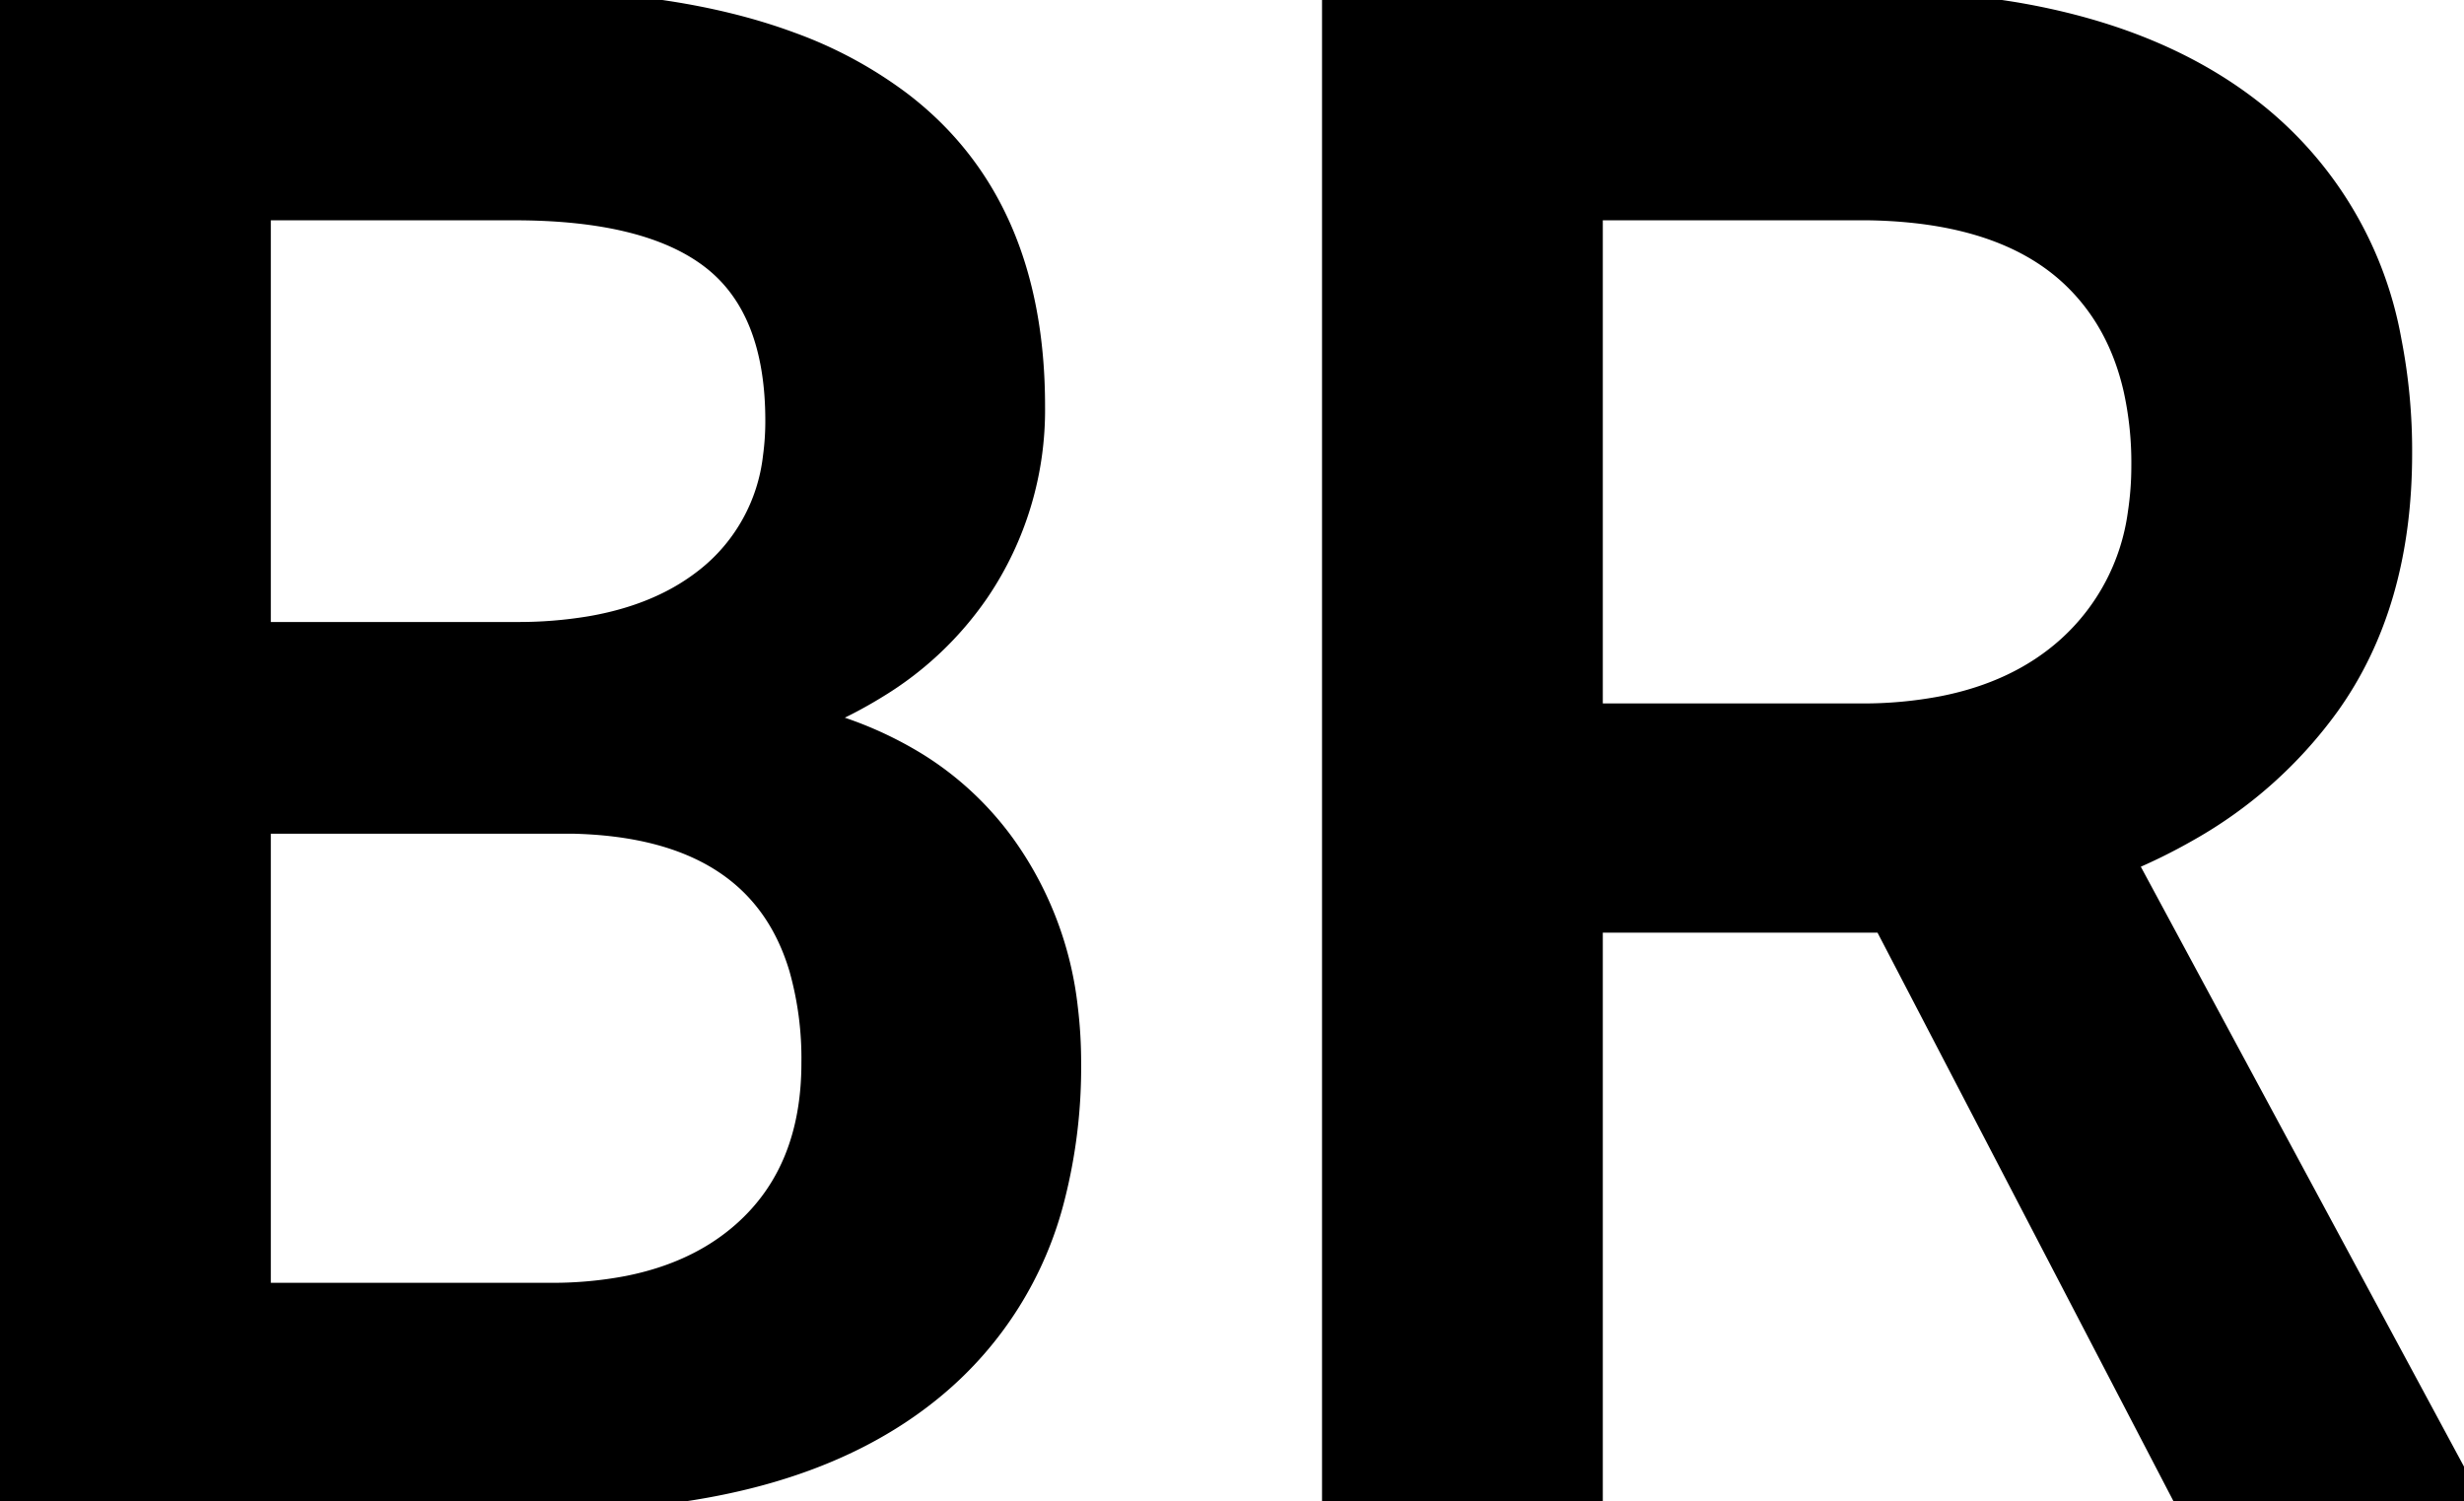 <svg width="116.699" height="71.095" viewBox="0 0 116.699 71.095" xmlns="http://www.w3.org/2000/svg"><g id="svgGroup" stroke-linecap="round" fill-rule="evenodd" font-size="9pt" stroke="#000" stroke-width="0.25mm" fill="#000" style="stroke:#000;stroke-width:0.25mm;fill:#000"><path d="M 103.467 71.094 L 89.209 43.702 L 75.439 43.702 L 75.439 71.094 L 63.086 71.094 L 63.086 0.001 L 88.086 0.001 A 44.118 44.118 0 0 1 95.393 0.567 Q 102.533 1.768 107.08 5.518 A 17.862 17.862 0 0 1 113.269 16.139 A 27.118 27.118 0 0 1 113.77 21.485 Q 113.77 28.614 110.327 33.424 A 20.858 20.858 0 0 1 103.639 39.388 A 26.351 26.351 0 0 1 100.732 40.821 L 116.699 70.46 L 116.699 71.094 L 103.467 71.094 Z M 25.928 71.094 L 0 71.094 L 0 0.001 L 24.365 0.001 A 48.281 48.281 0 0 1 31.18 0.45 Q 34.65 0.946 37.467 1.99 A 19.969 19.969 0 0 1 42.725 4.835 Q 49.023 9.669 49.023 19.239 A 15.352 15.352 0 0 1 46.387 28.028 A 15.721 15.721 0 0 1 41.607 32.568 A 20.856 20.856 0 0 1 38.672 34.083 A 17.698 17.698 0 0 1 43.499 36.154 A 14.689 14.689 0 0 1 47.583 39.967 A 16.354 16.354 0 0 1 50.576 47.732 A 21.253 21.253 0 0 1 50.732 50.343 A 24.927 24.927 0 0 1 49.974 56.676 A 17.157 17.157 0 0 1 44.312 65.723 Q 37.891 71.094 25.928 71.094 Z M 75.439 9.962 L 75.439 33.79 L 88.135 33.79 A 20 20 0 0 0 92.025 33.434 Q 95.566 32.732 97.9 30.64 A 10.353 10.353 0 0 0 101.248 24.304 A 14.89 14.89 0 0 0 101.416 22.022 A 16.099 16.099 0 0 0 101.041 18.438 Q 100.475 15.958 99.053 14.159 A 9.684 9.684 0 0 0 98.169 13.184 Q 95.526 10.641 90.764 10.103 A 23.578 23.578 0 0 0 88.477 9.962 L 75.439 9.962 Z M 27.1 39.014 L 12.354 39.014 L 12.354 61.231 L 26.074 61.231 A 18.894 18.894 0 0 0 29.692 60.906 Q 31.801 60.494 33.45 59.561 A 10.089 10.089 0 0 0 35.156 58.35 Q 38.428 55.469 38.428 50.343 A 15.678 15.678 0 0 0 37.846 45.877 Q 35.861 39.203 27.1 39.014 Z M 12.354 9.962 L 12.354 29.932 L 24.463 29.932 A 20.547 20.547 0 0 0 27.973 29.651 Q 29.917 29.314 31.47 28.571 A 10.176 10.176 0 0 0 33.472 27.32 A 8.505 8.505 0 0 0 36.605 21.641 A 12.47 12.47 0 0 0 36.719 19.923 Q 36.719 14.649 33.716 12.305 Q 30.713 9.962 24.365 9.962 L 12.354 9.962 Z" vector-effect="non-scaling-stroke"/></g></svg>